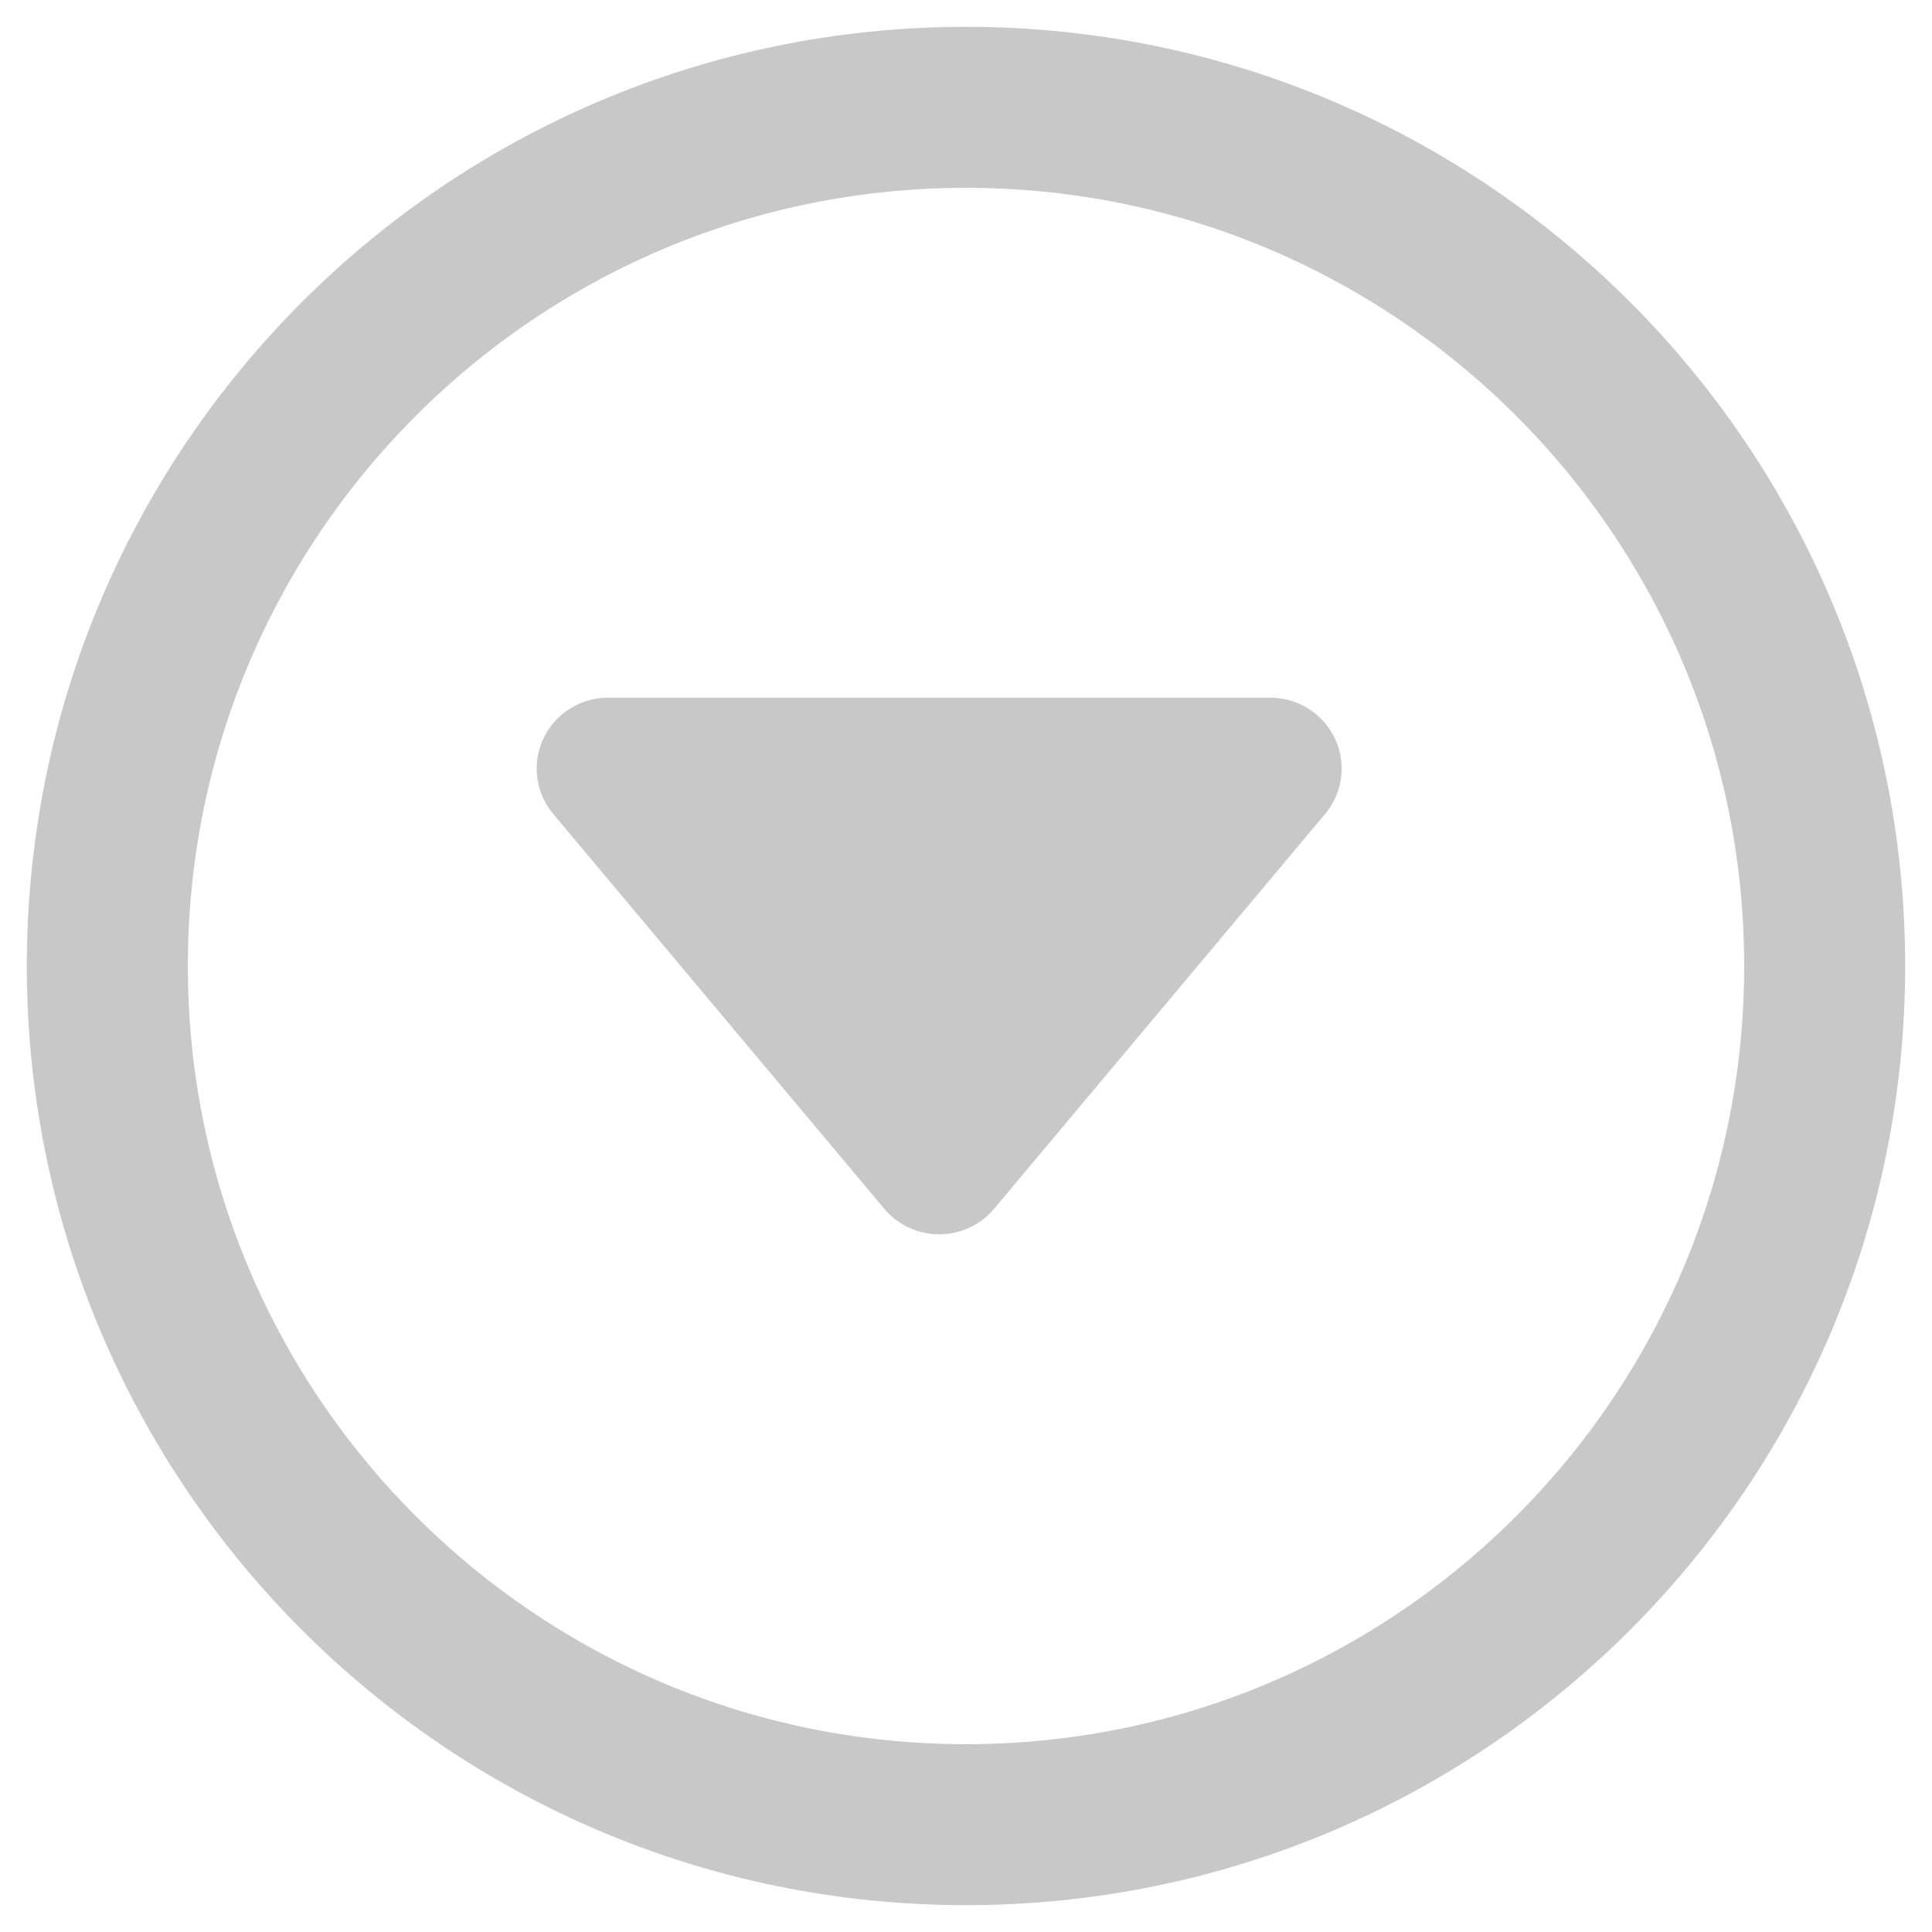 <svg width="36" height="36" viewBox="0 0 36 36" fill="none" xmlns="http://www.w3.org/2000/svg">
<path d="M18 2C26.833 2 34 9.167 34 18C34 26.833 26.833 34 18 34C9.167 34 2 26.833 2 18C2 9.167 9.167 2 18 2Z" stroke="#C8C8C8" stroke-width="3" stroke-miterlimit="10"/>
<path d="M24.692 15.166L18.523 22.524C18.399 22.673 18.242 22.793 18.065 22.875C17.888 22.957 17.695 23 17.5 23C17.305 23 17.112 22.957 16.935 22.875C16.758 22.793 16.601 22.673 16.477 22.524L10.308 15.166C10.146 14.973 10.043 14.739 10.011 14.49C9.979 14.241 10.018 13.988 10.126 13.761C10.233 13.534 10.403 13.341 10.617 13.207C10.83 13.072 11.078 13 11.33 13L23.67 13C23.922 13 24.17 13.072 24.383 13.207C24.597 13.341 24.767 13.534 24.874 13.761C24.982 13.988 25.021 14.241 24.989 14.49C24.957 14.739 24.854 14.973 24.692 15.166Z" fill="#C8C8C8"/>
</svg>
